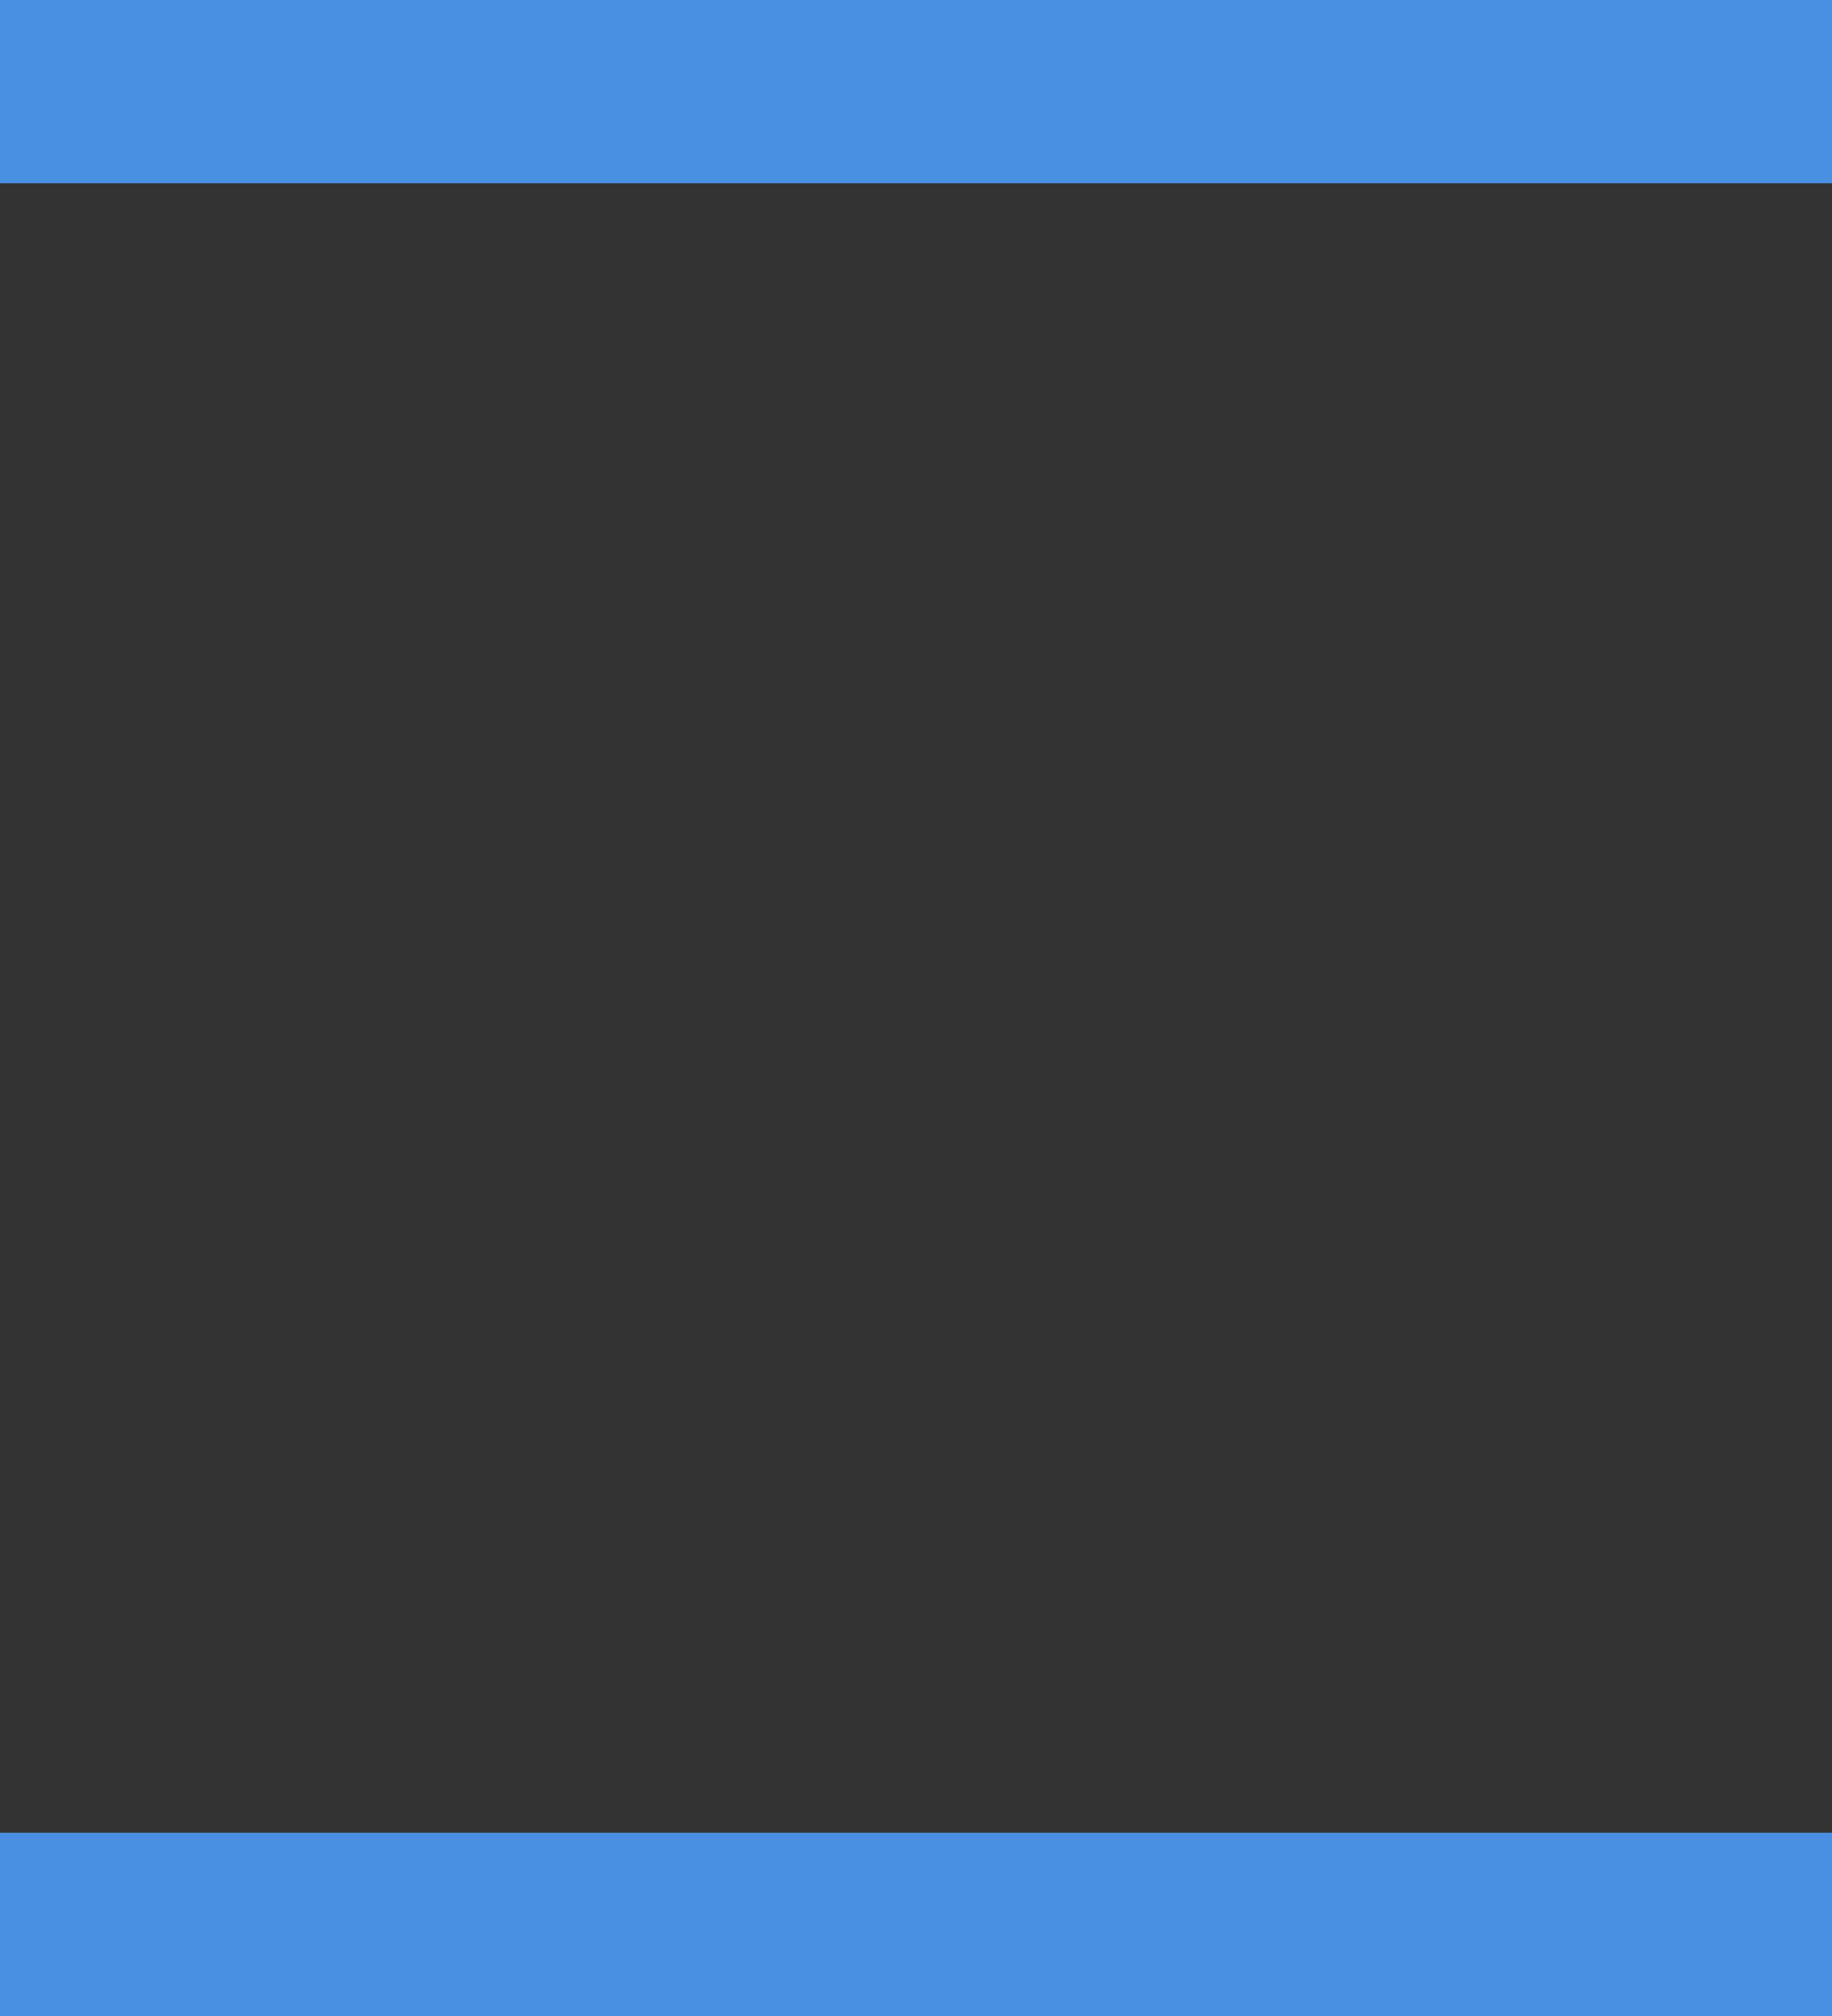 <?xml version="1.0" encoding="UTF-8" standalone="no"?>
<svg width="20px" height="22px" viewBox="0 0 20 22" version="1.1" xmlns="http://www.w3.org/2000/svg" xmlns:xlink="http://www.w3.org/1999/xlink">
    <rect x="0" y="0" width="20" height="22" fill="#333333" stroke="none"/>
    <!-- Generator: sketchtool 3.7.1 (28215) - http://www.bohemiancoding.com/sketch -->
    <title>6AAD3ECC-B9A5-4B86-9242-E14CE0C65050</title>
    <desc>Created with sketchtool.</desc>
    <defs>
        <rect id="path-1" x="7" y="3" width="6" height="16"></rect>
        <mask id="mask-2" maskContentUnits="userSpaceOnUse" maskUnits="objectBoundingBox" x="0" y="0" width="6" height="16" fill="white">
            <use xlink:href="#path-1"></use>
        </mask>
    </defs>
    <g id="Page-1" stroke="none" stroke-width="1" fill="none" fill-rule="evenodd">
        <g id="Full-View" transform="translate(-1348, -478)">
            <g id="Right-Panel" transform="translate(1200, 72)">
                <g id="Settings" transform="translate(0, 10)">
                    <g id="Flex-settings" transform="translate(0, 136)">
                        <g id="sizing-,-align,-order" transform="translate(10, 187)">
                            <g id="Align-buttons" transform="translate(43, 69)">
                                <g id="align-self:-stretch" transform="translate(90, 0)">
                                    <g id="Group-28" transform="translate(5, 4)">
                                        <g id="icon">
                                            <use id="dont-shrink" stroke-opacity="0.7" stroke="#FFFFFF" mask="url(#mask-2)" stroke-width="2" fill-opacity="0.45" fill="#FFFFFF" xlink:href="#path-1"></use>
                                            <rect id="Rectangle-115" fill="#4990E2" x="0" y="20" width="20" height="2"></rect>
                                            <rect id="Rectangle-115-Copy-2" fill="#4990E2" x="0" y="0" width="20" height="2"></rect>
                                        </g>
                                    </g>
                                </g>
                            </g>
                        </g>
                    </g>
                </g>
            </g>
        </g>
    </g>
</svg>
